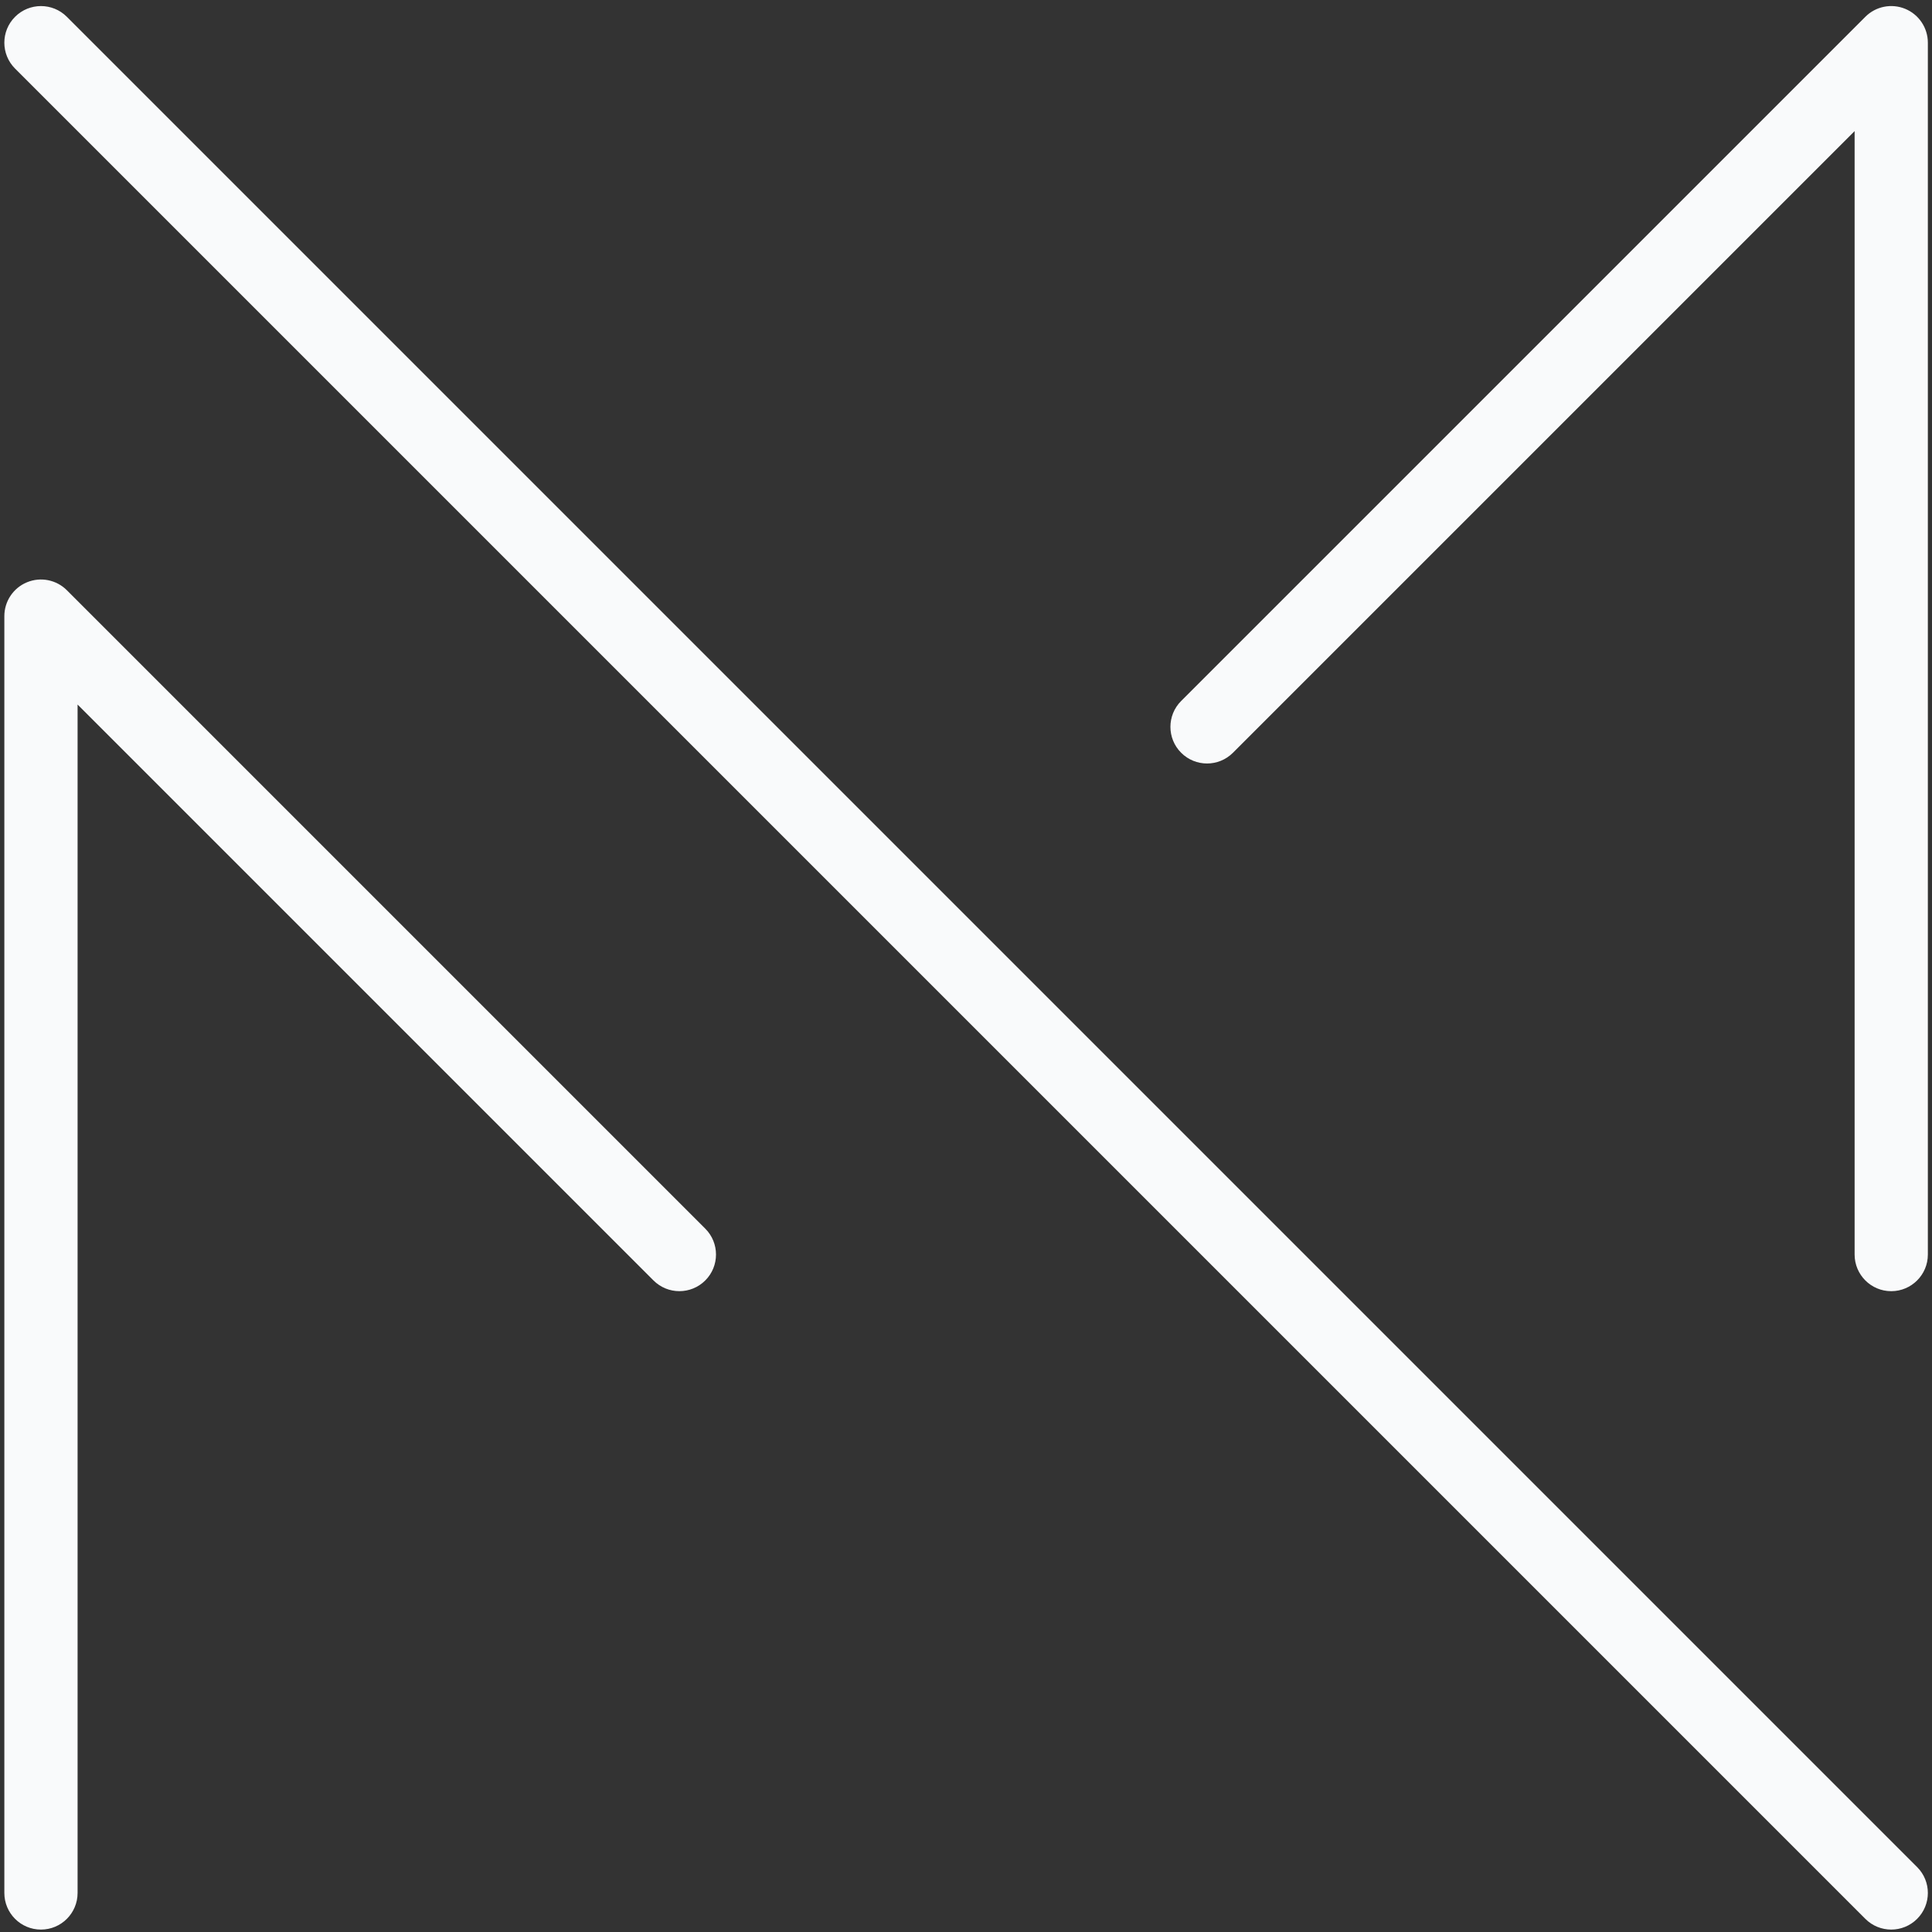 <svg xmlns="http://www.w3.org/2000/svg" xmlns:xlink="http://www.w3.org/1999/xlink" width="500" zoomAndPan="magnify" viewBox="0 0 375 375" height="500" preserveAspectRatio="xMidYMid meet" version="1.0"><rect x="0" y="0" width="375" height="375" fill="#333333" stroke="none"/><defs><clipPath id="04cfa02b99"><path d="M 0 1 L 375 1 L 375 374.719 L 0 374.719 Z M 0 1 " clip-rule="nonzero"/></clipPath></defs><g clip-path="url(#04cfa02b99)"><path fill="#f9fafb" d="M 367.086 250.617 C 363.164 250.617 359.98 247.43 359.98 243.508 L 359.98 25.449 L 239.312 146.113 C 236.535 148.887 232.035 148.887 229.262 146.113 C 226.484 143.336 226.484 138.836 229.262 136.059 L 362.062 3.262 C 364.094 1.227 367.148 0.617 369.809 1.719 C 372.461 2.82 374.195 5.41 374.195 8.285 L 374.195 243.508 C 374.195 247.43 371.016 250.617 367.086 250.617 Z M 7.949 374.531 C 4.027 374.531 0.844 371.352 0.844 367.422 L 0.844 119.59 C 0.844 116.715 2.574 114.121 5.23 113.023 C 7.887 111.922 10.945 112.531 12.977 114.562 L 136.895 238.48 C 139.668 241.254 139.668 245.758 136.895 248.531 C 134.117 251.309 129.617 251.309 126.84 248.531 L 15.059 136.75 L 15.059 367.422 C 15.059 371.352 11.875 374.531 7.949 374.531 Z M 367.086 374.531 C 365.27 374.531 363.449 373.836 362.062 372.449 L 2.926 13.312 C 0.148 10.539 0.148 6.035 2.926 3.262 C 5.703 0.484 10.199 0.484 12.977 3.262 L 372.113 362.398 C 374.891 365.172 374.891 369.672 372.113 372.449 C 370.723 373.836 368.902 374.531 367.086 374.531 " fill-opacity="1" fill-rule="nonzero"/></g></svg>